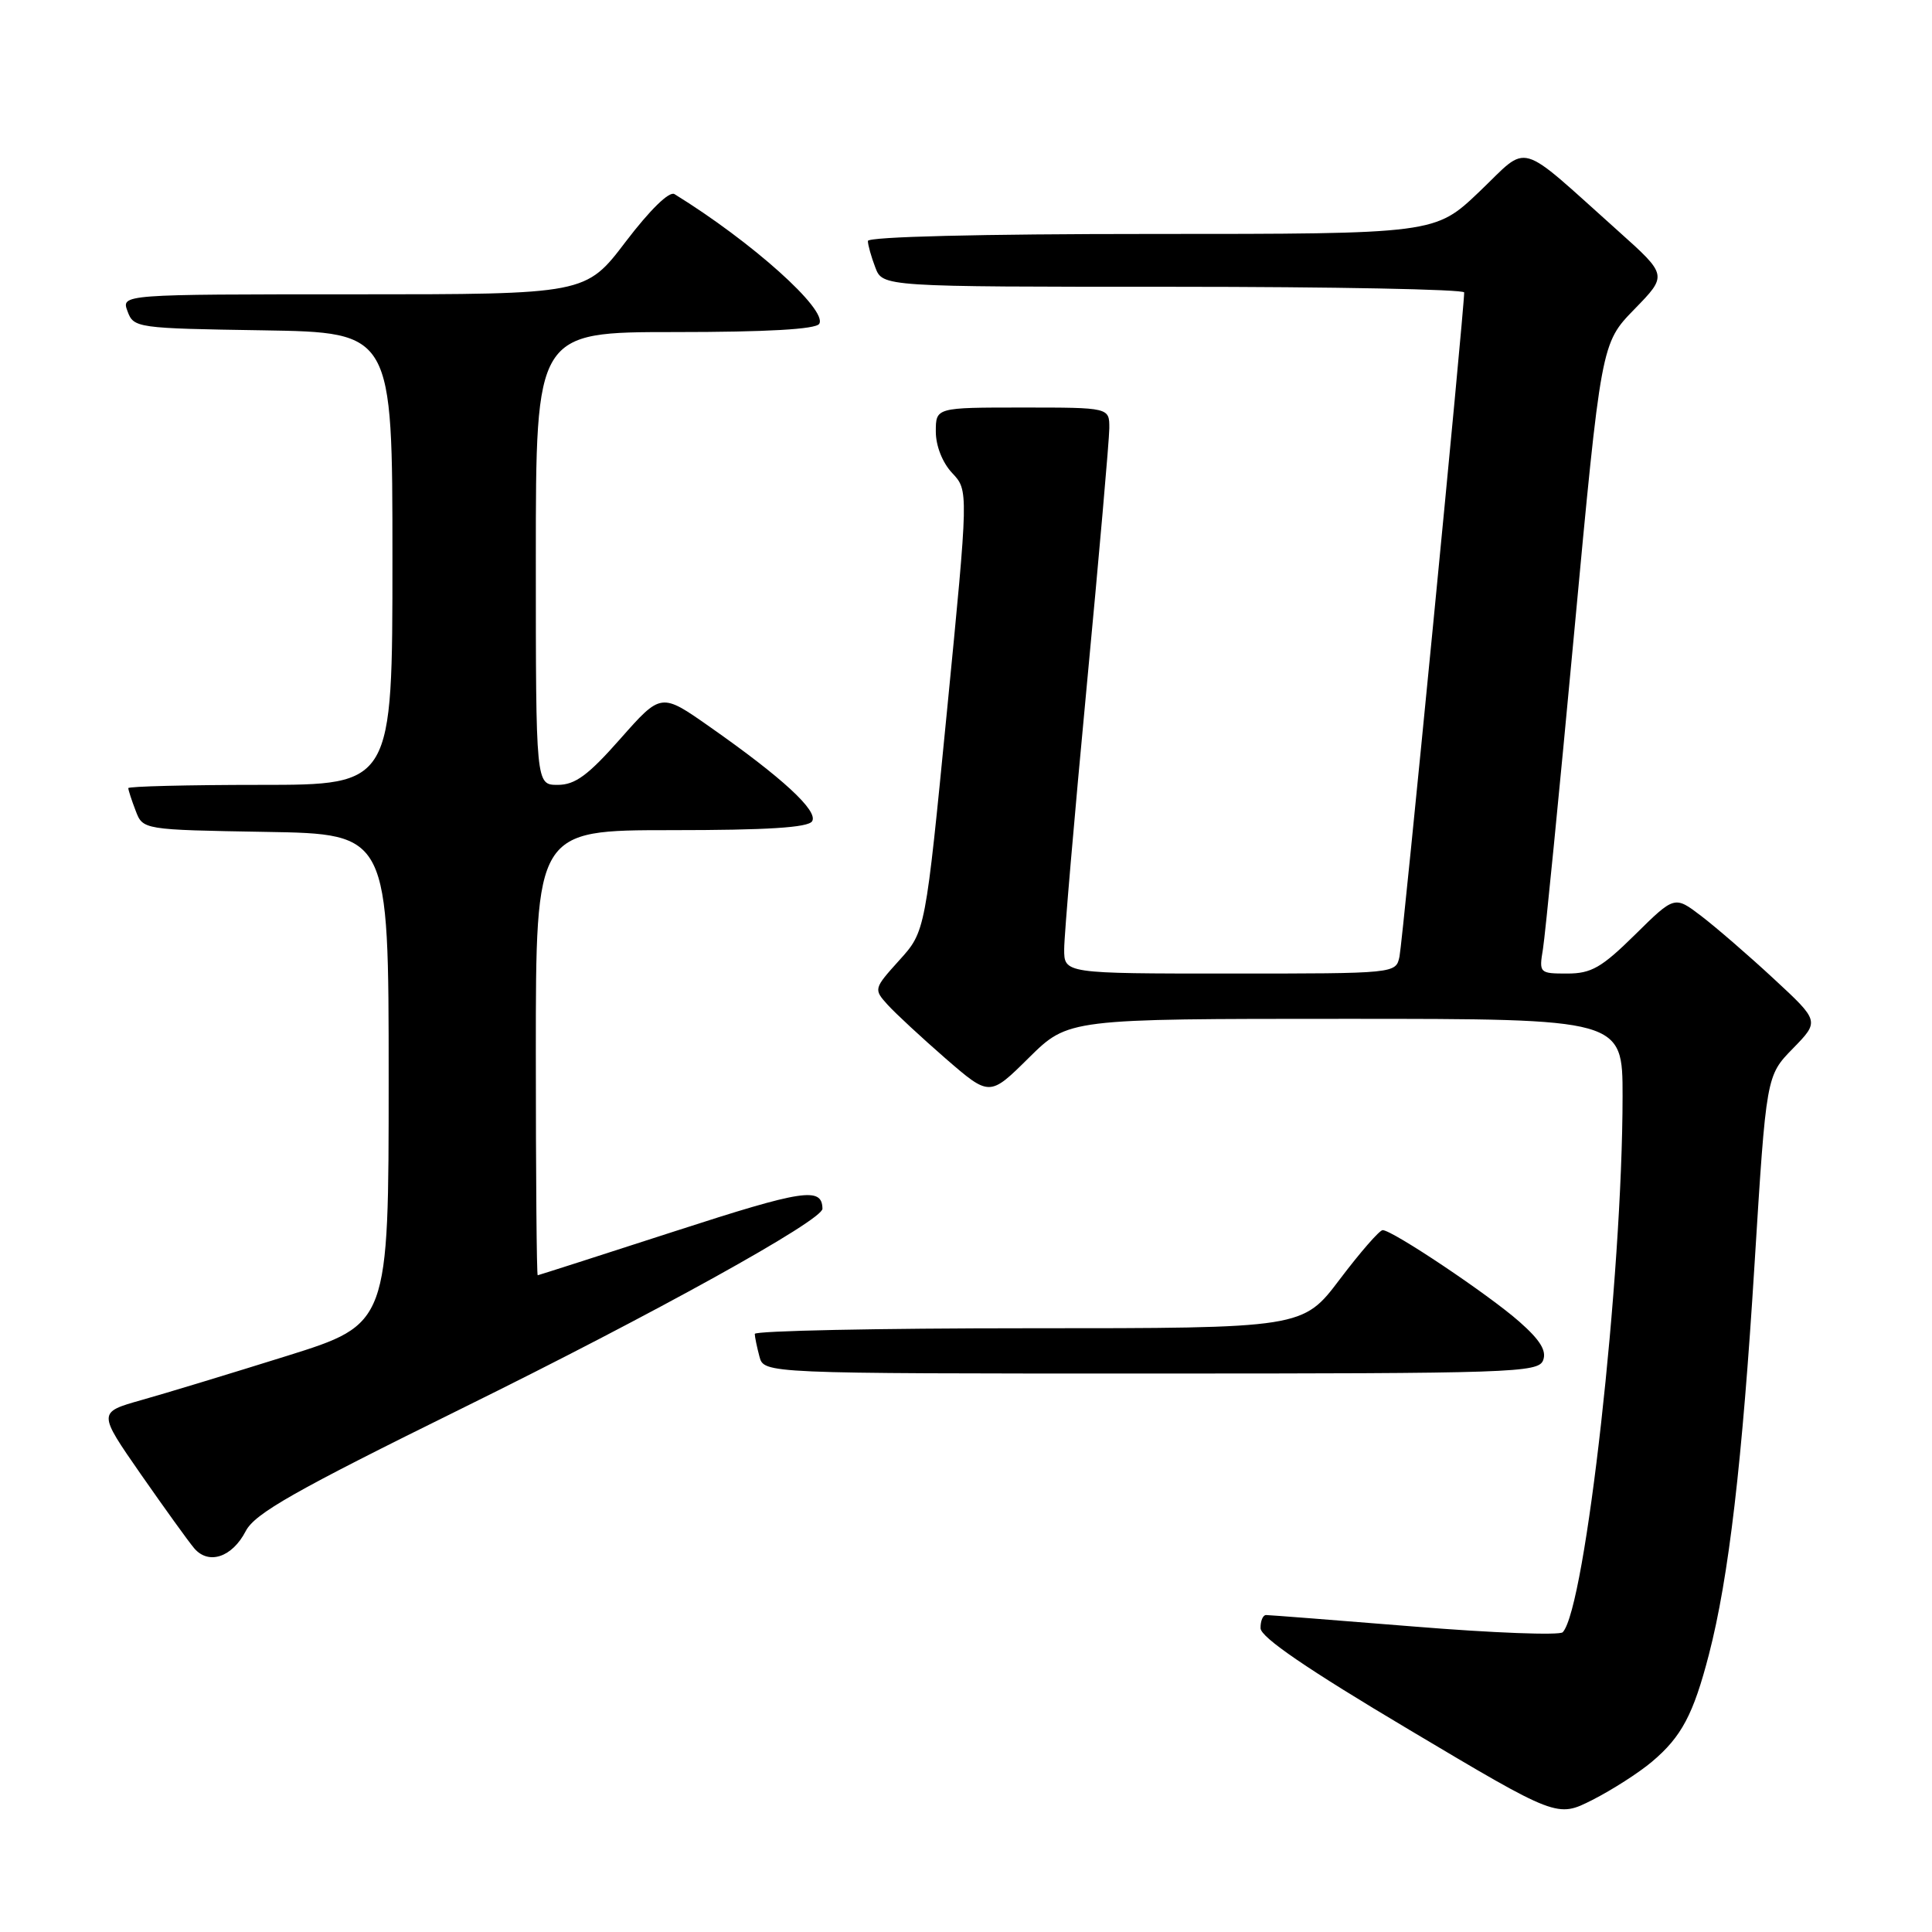 <?xml version="1.0" encoding="UTF-8" standalone="no"?>
<!DOCTYPE svg PUBLIC "-//W3C//DTD SVG 1.1//EN" "http://www.w3.org/Graphics/SVG/1.1/DTD/svg11.dtd" >
<svg xmlns="http://www.w3.org/2000/svg" xmlns:xlink="http://www.w3.org/1999/xlink" version="1.1" viewBox="0 0 256 256">
 <g >
 <path fill="currentColor"
d=" M 218.89 233.44 C 222.81 230.14 224.38 227.18 226.44 219.23 C 229.07 209.08 230.86 193.78 232.49 167.45 C 234.04 142.54 234.04 142.54 237.57 138.93 C 241.10 135.31 241.10 135.31 235.04 129.70 C 231.71 126.61 227.38 122.87 225.43 121.38 C 221.89 118.68 221.89 118.68 216.66 123.84 C 212.23 128.21 210.86 129.00 207.67 129.00 C 203.98 129.00 203.92 128.94 204.45 125.75 C 204.74 123.96 206.60 105.18 208.57 84.00 C 212.16 45.50 212.16 45.50 216.56 40.98 C 220.96 36.47 220.96 36.47 214.44 30.63 C 200.79 18.42 202.75 18.98 196.04 25.38 C 190.15 31.00 190.15 31.00 152.57 31.00 C 129.94 31.00 115.00 31.37 115.00 31.93 C 115.00 32.45 115.44 34.02 115.98 35.43 C 116.95 38.00 116.95 38.00 155.48 38.00 C 176.66 38.00 194.01 38.34 194.01 38.75 C 194.05 40.73 185.86 124.79 185.44 126.75 C 184.96 129.00 184.96 129.00 162.98 129.00 C 141.00 129.00 141.00 129.00 141.01 125.75 C 141.01 123.96 142.35 108.33 143.99 91.00 C 145.63 73.67 146.98 58.26 146.99 56.75 C 147.00 54.00 147.00 54.00 135.50 54.00 C 124.00 54.00 124.00 54.00 124.00 57.19 C 124.00 59.08 124.88 61.31 126.17 62.68 C 128.34 64.99 128.34 64.99 125.48 94.21 C 122.62 123.42 122.62 123.42 119.17 127.23 C 115.77 131.00 115.75 131.07 117.61 133.13 C 118.65 134.28 122.12 137.49 125.31 140.27 C 131.13 145.31 131.13 145.31 136.34 140.15 C 141.56 135.00 141.56 135.00 178.28 135.00 C 215.00 135.00 215.00 135.00 215.00 145.25 C 214.99 169.15 210.08 213.09 207.07 216.28 C 206.67 216.71 197.82 216.38 187.43 215.53 C 177.03 214.69 168.18 214.00 167.76 214.00 C 167.34 214.00 167.01 214.79 167.03 215.75 C 167.05 216.95 173.24 221.18 186.69 229.18 C 206.33 240.87 206.33 240.87 211.02 238.49 C 213.60 237.18 217.15 234.91 218.89 233.44 Z  M 32.56 202.88 C 33.77 200.54 39.02 197.56 61.27 186.59 C 86.71 174.05 109.02 161.69 108.98 160.16 C 108.92 157.25 106.50 157.61 89.50 163.12 C 79.60 166.33 71.39 168.96 71.25 168.98 C 71.11 168.99 71.00 155.72 71.00 139.50 C 71.00 110.00 71.00 110.00 88.94 110.00 C 101.67 110.00 107.09 109.66 107.61 108.82 C 108.45 107.46 103.67 103.05 94.05 96.31 C 87.60 91.78 87.60 91.78 82.20 97.89 C 77.93 102.73 76.21 104.00 73.90 104.00 C 71.00 104.00 71.00 104.00 71.00 74.00 C 71.00 44.00 71.00 44.00 89.44 44.00 C 101.63 44.00 108.11 43.63 108.55 42.91 C 109.70 41.07 99.61 32.03 89.37 25.72 C 88.68 25.30 86.13 27.80 82.92 32.01 C 77.61 39.00 77.61 39.00 46.84 39.00 C 16.06 39.00 16.06 39.00 16.90 41.25 C 17.71 43.45 18.12 43.51 34.86 43.77 C 52.00 44.05 52.00 44.05 52.00 74.02 C 52.00 104.00 52.00 104.00 34.50 104.00 C 24.88 104.00 17.00 104.20 17.00 104.43 C 17.00 104.67 17.43 106.01 17.97 107.41 C 18.93 109.95 18.93 109.95 35.22 110.23 C 51.50 110.50 51.50 110.50 51.50 142.97 C 51.50 175.44 51.50 175.44 38.00 179.67 C 30.57 181.99 21.91 184.63 18.73 185.52 C 12.97 187.15 12.97 187.15 18.65 195.33 C 21.78 199.82 24.96 204.24 25.72 205.14 C 27.63 207.40 30.76 206.36 32.56 202.88 Z  M 204.47 180.25 C 204.96 178.99 204.08 177.56 201.32 175.13 C 197.27 171.55 184.50 163.00 183.21 163.00 C 182.79 163.00 180.24 165.93 177.54 169.50 C 172.63 176.00 172.63 176.00 136.31 176.00 C 116.34 176.00 100.01 176.34 100.01 176.75 C 100.02 177.16 100.30 178.51 100.63 179.75 C 101.23 182.00 101.23 182.00 152.51 182.00 C 200.42 182.00 203.83 181.89 204.47 180.25 Z "/>
</g>
</svg>